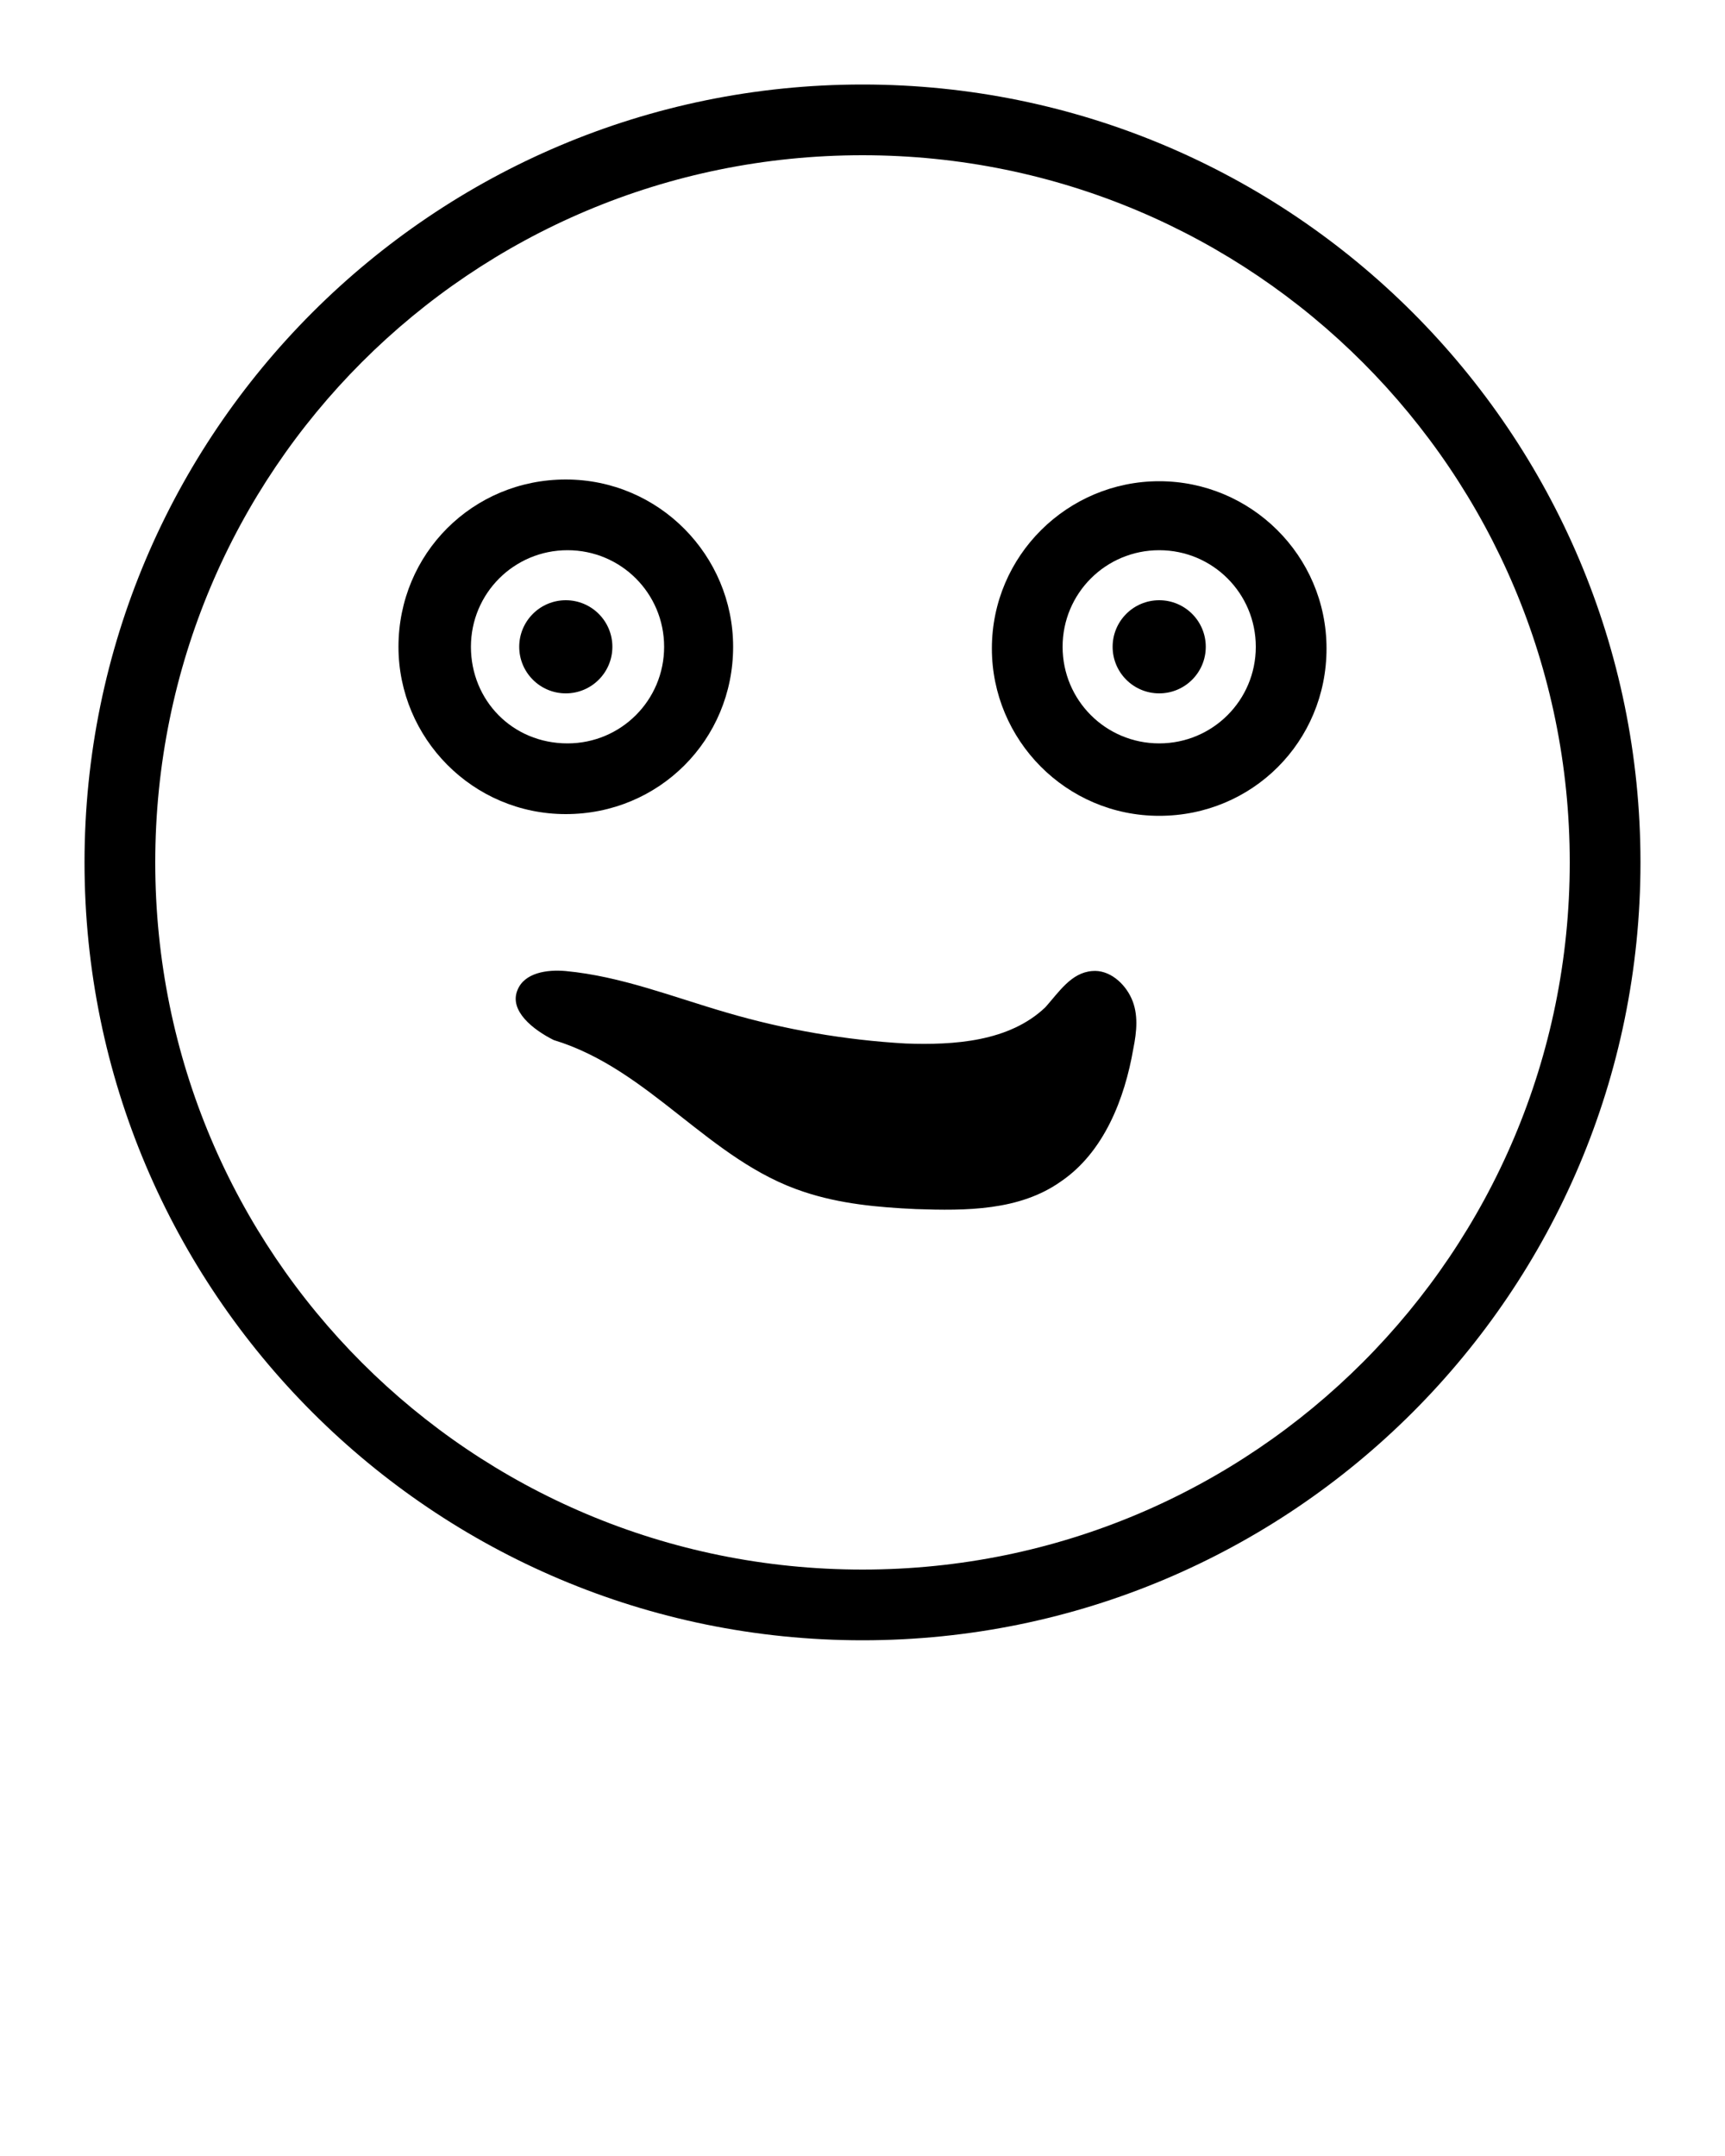 <svg xmlns="http://www.w3.org/2000/svg" xmlns:xlink="http://www.w3.org/1999/xlink" version="1.1" x="0px" y="0px" viewBox="0 0 100 125" style="enable-background:new 0 0 100 100;" xml:space="preserve"><g><path d="M50,4.9C25.1,4.9,4.9,25.1,4.9,50S25.1,95.1,50,95.1S95.1,74.9,95.1,50S74.9,4.9,50,4.9z M50,91   C27.3,91,9,72.7,9,50S27.3,9,50,9s41,18.4,41,41S72.7,91,50,91z"/><path d="M63.3,56.3c-1.2,0.1-1.9,1.2-2.7,2.1c-2.1,2-5.3,2.2-8.1,2.1c-3.5-0.2-7-0.8-10.4-1.8   c-3.1-0.9-6.1-2.1-9.3-2.4c-1.1-0.1-2.4,0.1-2.8,1.1c-0.5,1.2,0.9,2.3,2.1,2.9c5.6,1.7,9,7,14.5,8.8c2.1,0.7,4.3,0.9,6.5,1   c2.9,0.1,6,0.1,8.4-1.6c2.5-1.7,3.7-4.8,4.2-7.7c0.2-1,0.3-2-0.1-2.9S64.3,56.2,63.3,56.3z"/><path d="M67.2,27.9c-5.3,0-9.7,4.3-9.7,9.7c0,5.3,4.3,9.7,9.7,9.7s9.7-4.3,9.7-9.7C76.9,32.2,72.5,27.9,67.2,27.9z    M67.2,43.1c-3.1,0-5.6-2.5-5.6-5.6s2.5-5.6,5.6-5.6c3.1,0,5.6,2.5,5.6,5.6S70.3,43.1,67.2,43.1z"/><path d="M42.5,37.5c0-5.3-4.3-9.7-9.7-9.7s-9.7,4.3-9.7,9.7c0,5.3,4.3,9.7,9.7,9.7S42.5,42.9,42.5,37.5z M27.3,37.5   c0-3.1,2.5-5.6,5.6-5.6c3.1,0,5.6,2.5,5.6,5.6s-2.5,5.6-5.6,5.6C29.7,43.1,27.3,40.6,27.3,37.5z"/><circle cx="32.8" cy="37.5" r="2.7"/><circle cx="67.2" cy="37.5" r="2.7"/></g></svg>